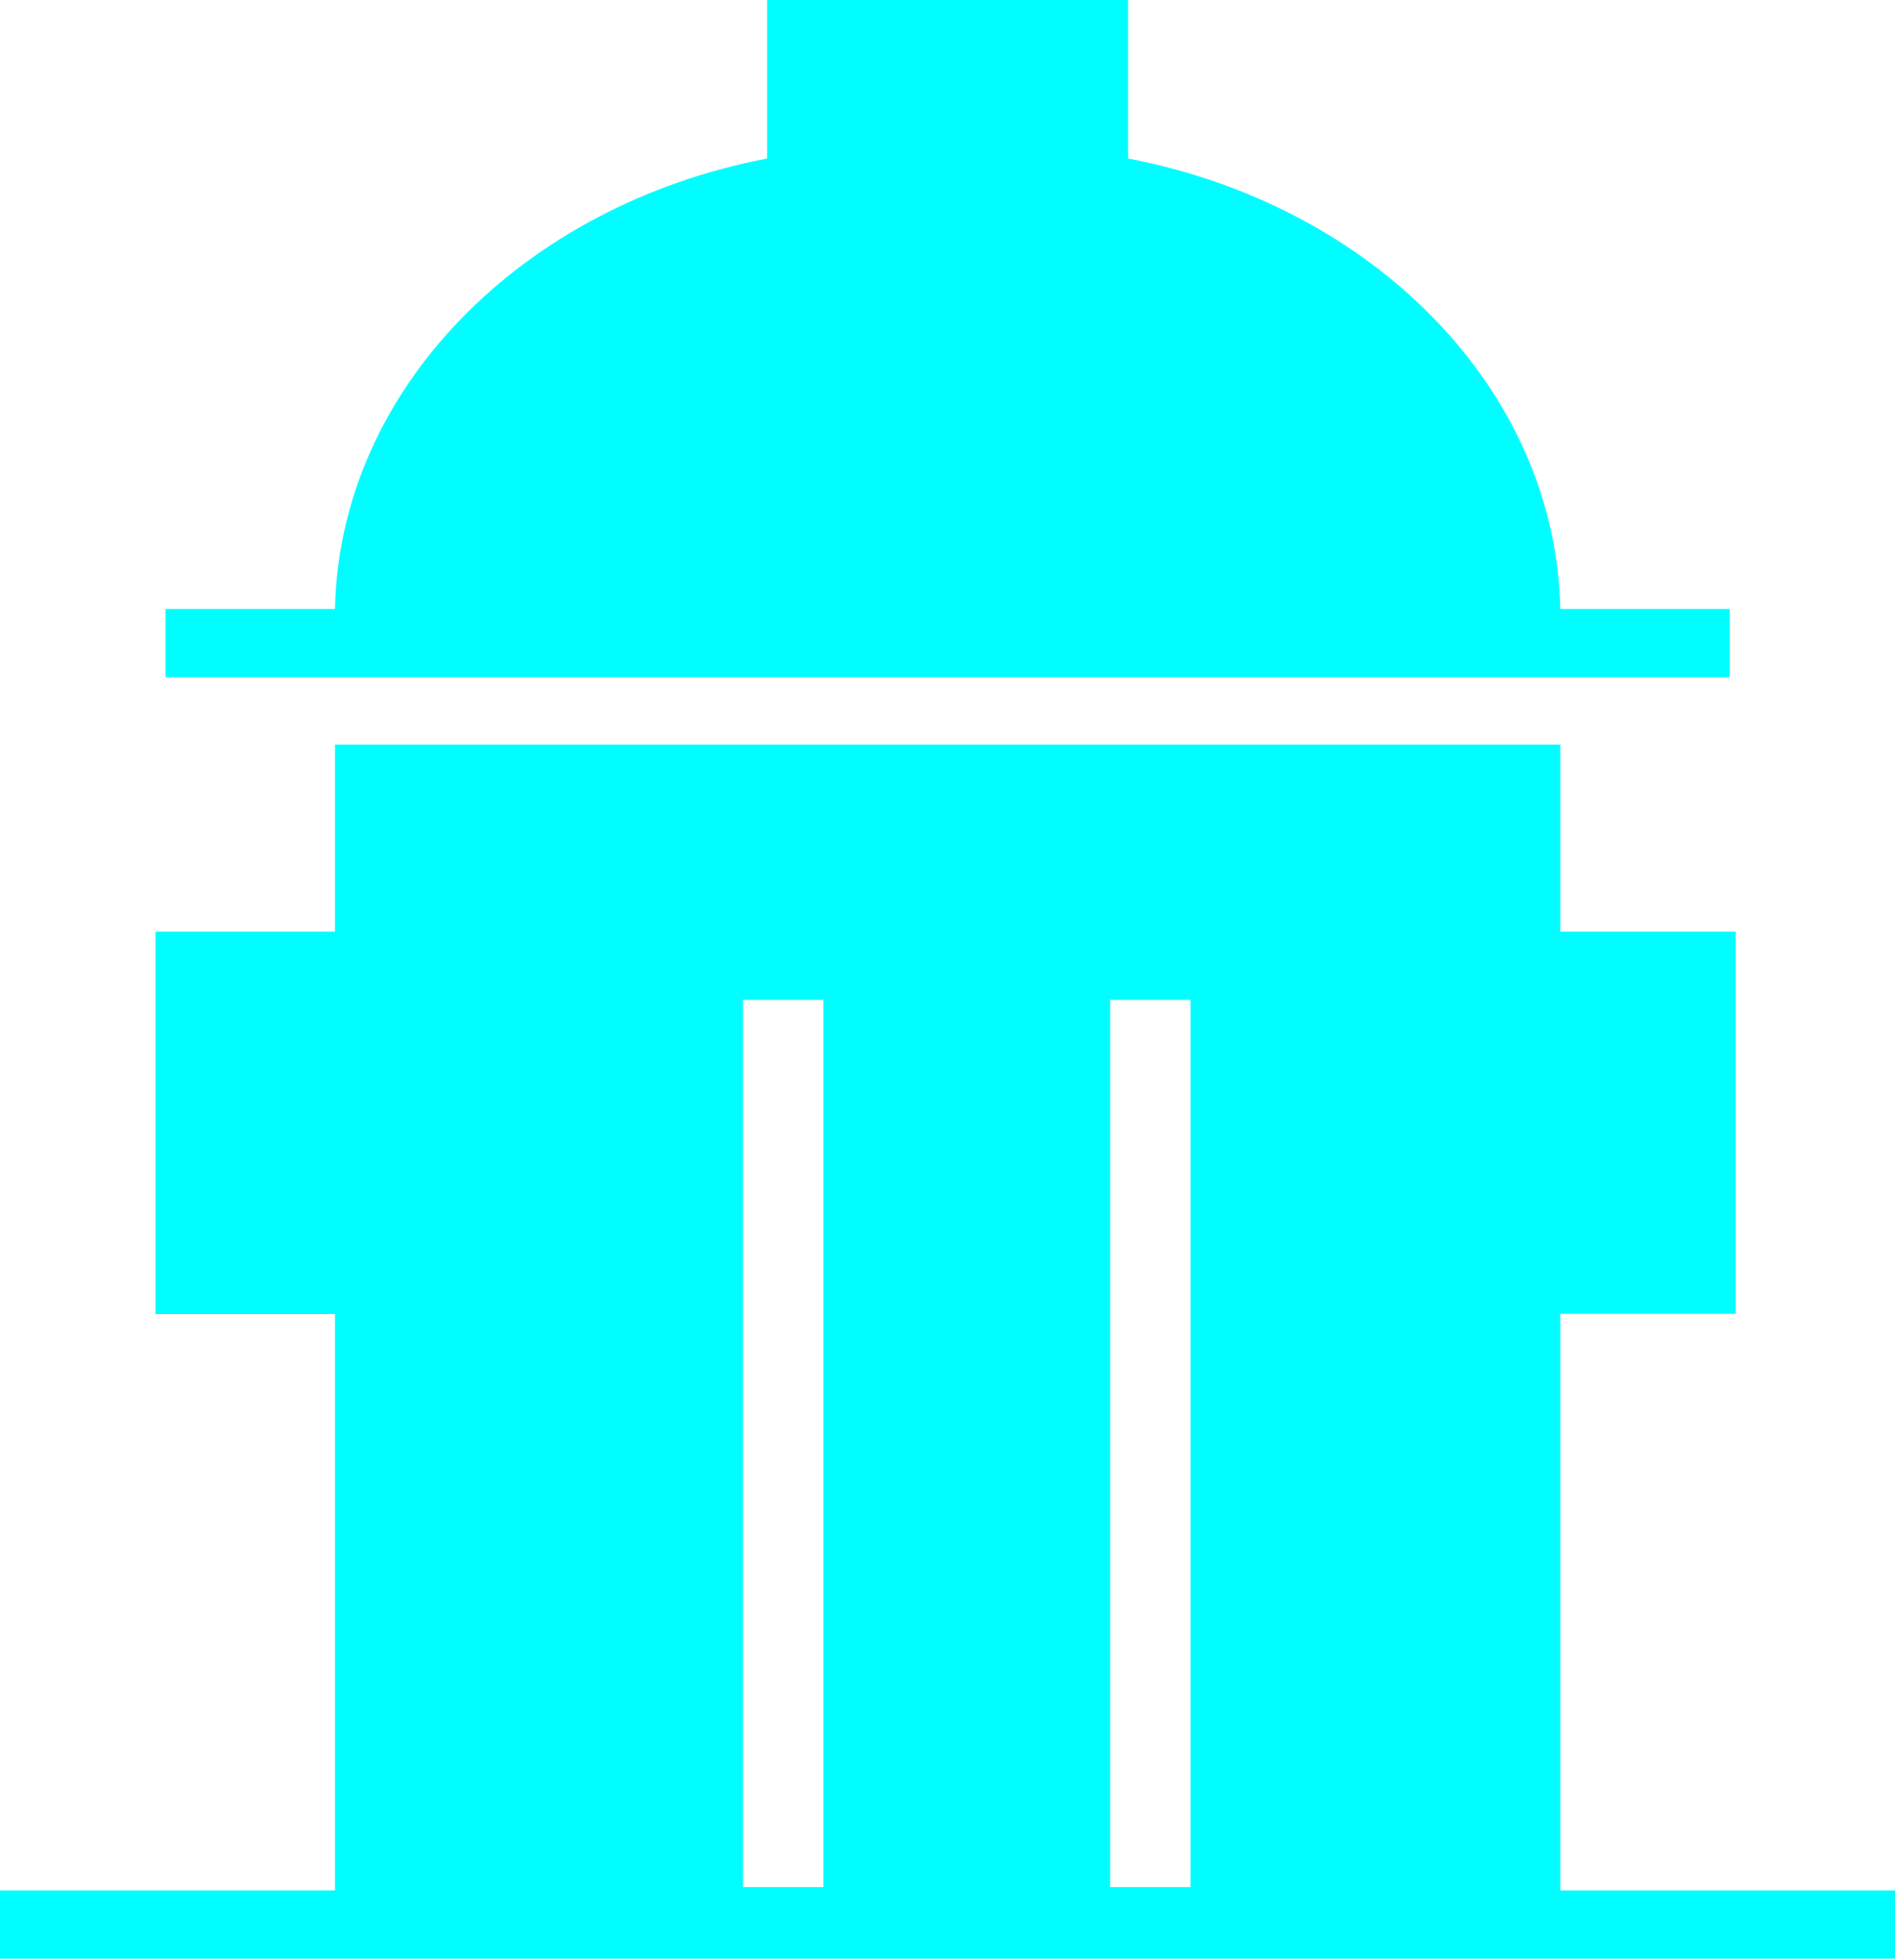 <?xml version="1.0" encoding="UTF-8"?>
<svg width="88px" height="91px" viewBox="0 0 88 91" version="1.1" xmlns="http://www.w3.org/2000/svg" xmlns:xlink="http://www.w3.org/1999/xlink">
    <!-- Generator: Sketch 57 (83077) - https://sketch.com -->
    <title>xiaofangshuan</title>
    <desc>Created with Sketch.</desc>
    <g id="Page-1" stroke="none" stroke-width="1" fill="none" fill-rule="evenodd">
        <g id="吴中化工园区安环应急一体化智慧管理首页备份-7" transform="translate(-915, -428)" fill="#00FDFF" fill-rule="nonzero">
            <g id="xiaofangshuan" transform="translate(915, 428)">
                <path d="M72.457,87.765 L72.457,60.992 L80.601,60.992 L80.601,43.249 L72.457,43.249 L72.457,34.567 L15.556,34.567 L15.556,43.249 L7.225,43.249 L7.225,61.002 L15.556,61.002 L15.556,87.765 L0,87.765 L0,90.933 L88,90.933 L88,87.765 L72.457,87.765 Z M38.237,87.607 L34.506,87.607 L34.506,46.417 L38.237,46.417 L38.237,87.607 Z M55.284,87.607 L51.554,87.607 L51.554,46.417 L55.284,46.417 L55.284,87.607 Z M80.328,28.273 L72.457,28.273 C72.245,18.049 63.728,9.516 52.387,7.361 L52.387,0 L35.625,0 L35.625,7.361 C24.297,9.516 15.767,18.049 15.556,28.273 L7.685,28.273 L7.685,31.441 L80.328,31.441 L80.328,28.273 Z" id="形状"></path>
            </g>
        </g>
    </g>
</svg>